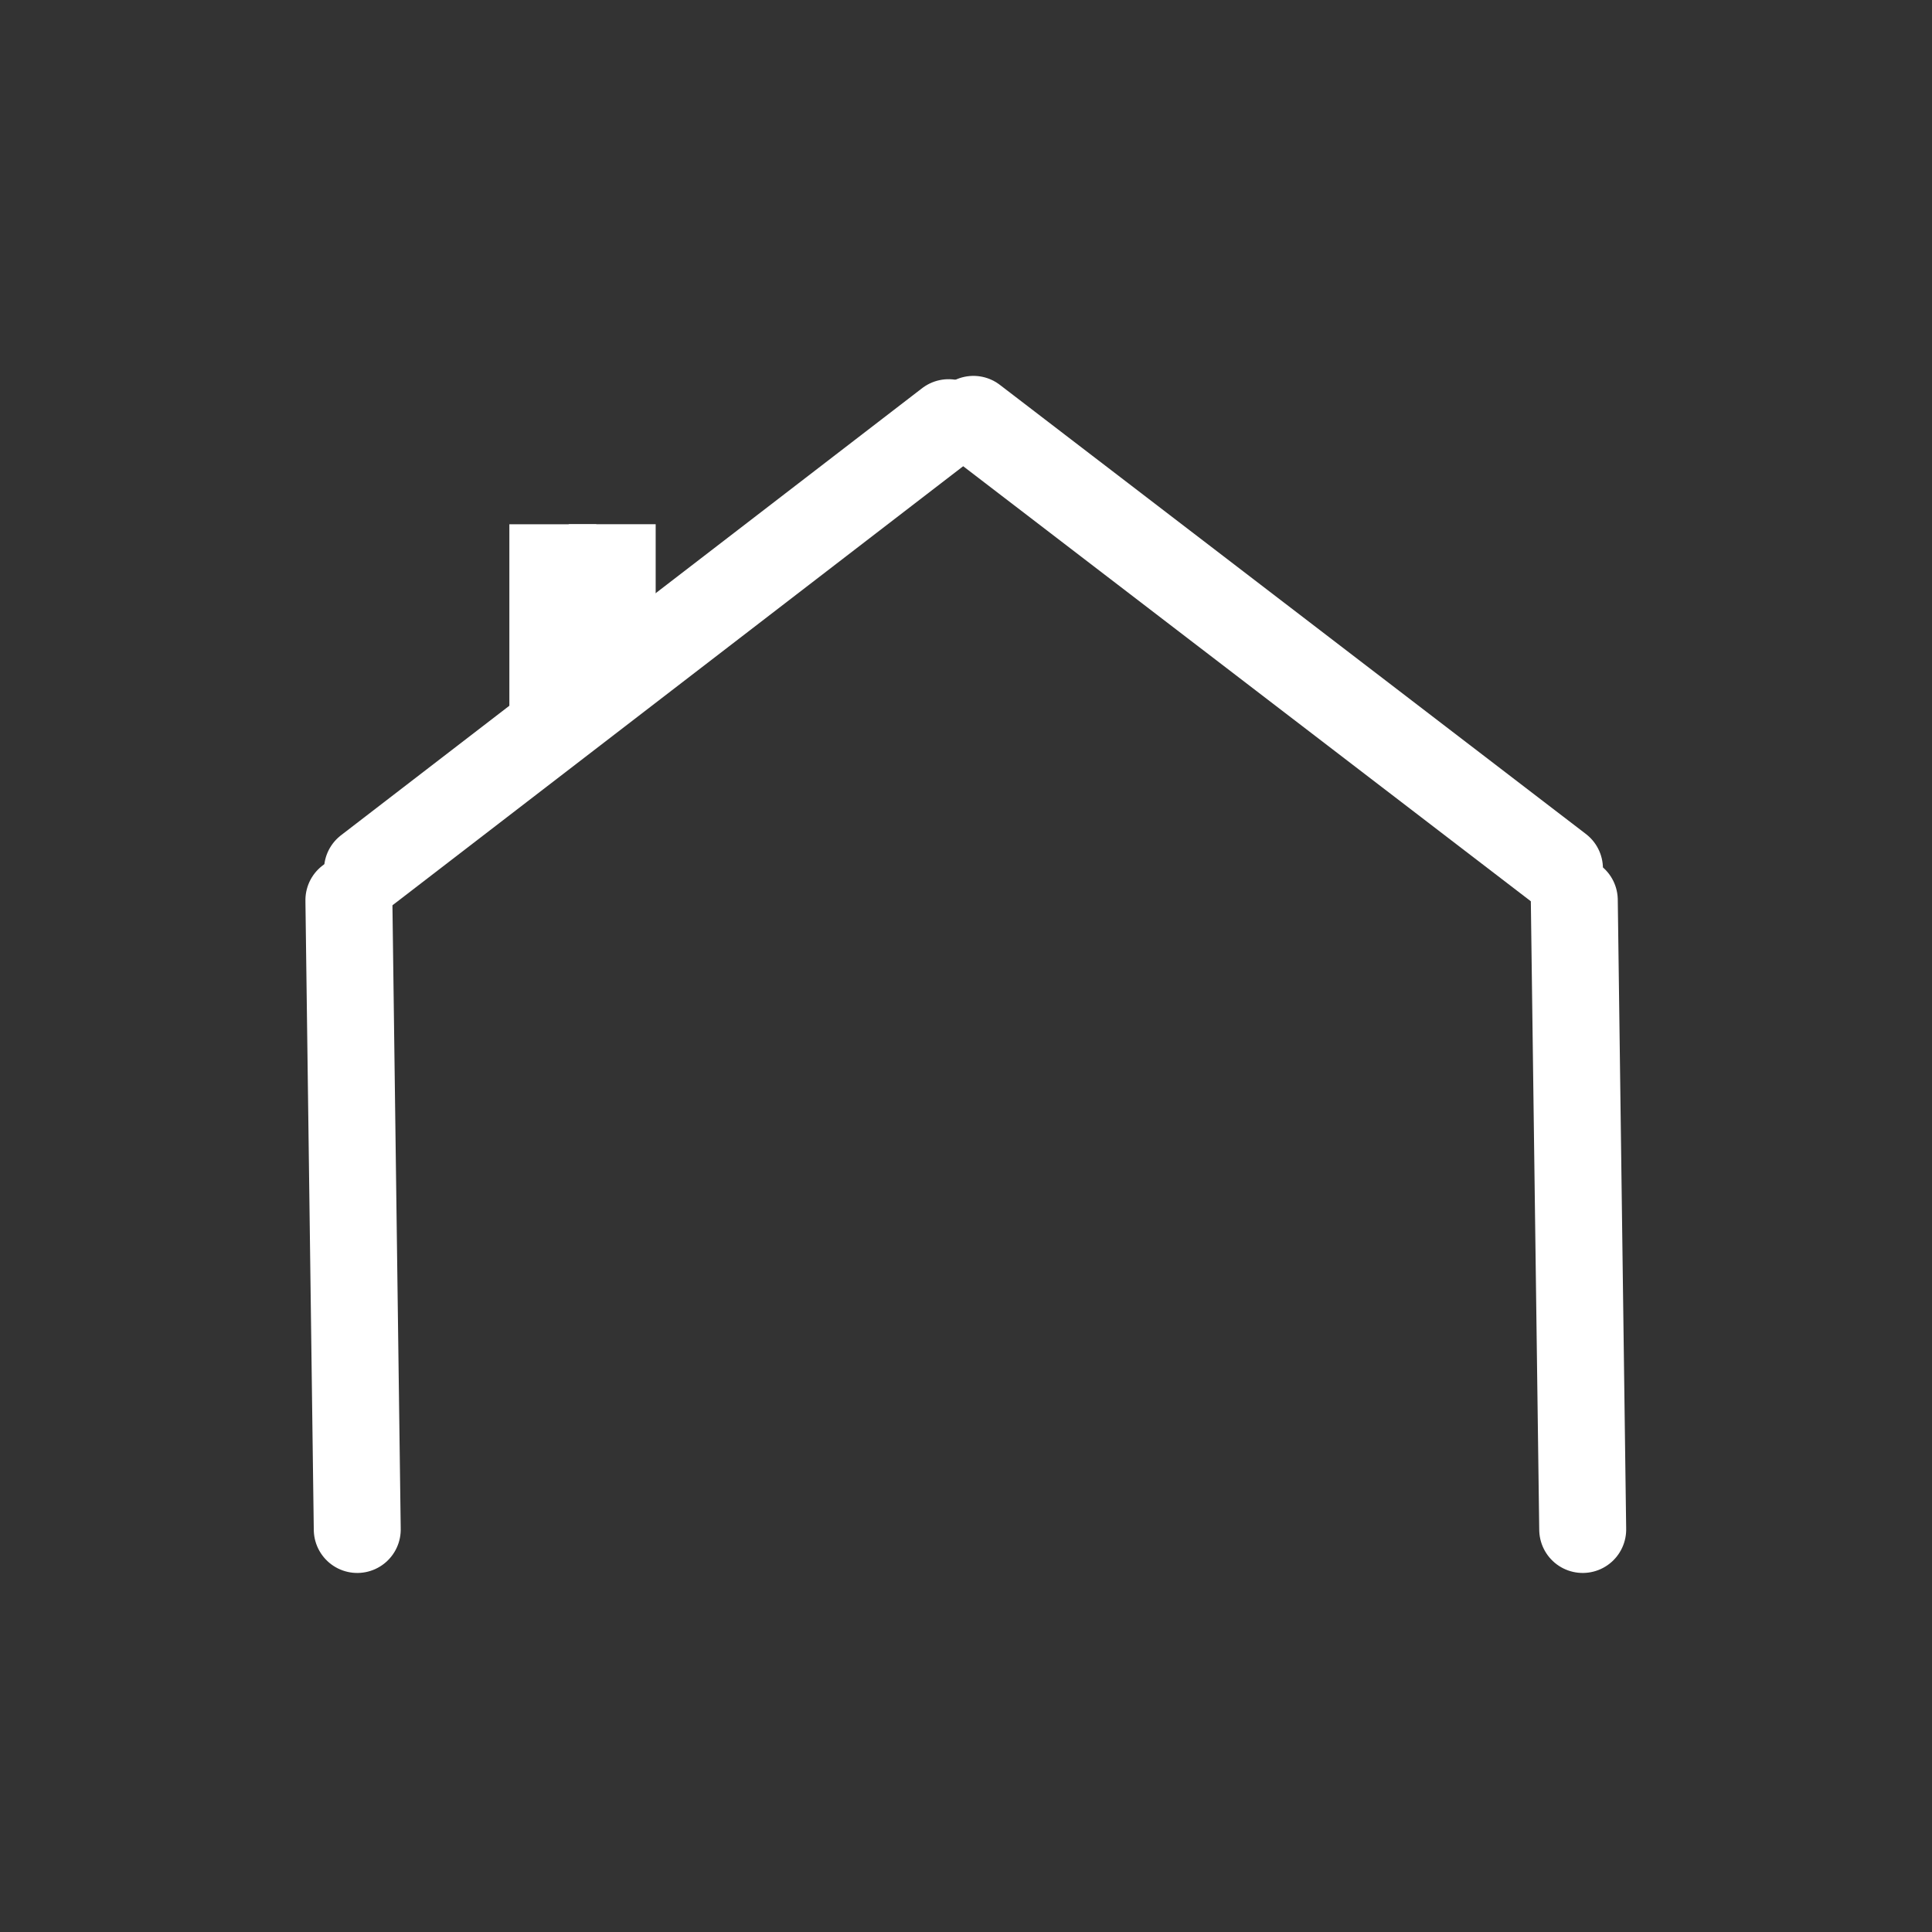 <svg xmlns="http://www.w3.org/2000/svg" xmlns:xlink="http://www.w3.org/1999/xlink" width="200" zoomAndPan="magnify" viewBox="0 0 150 150" height="200" preserveAspectRatio="xMidYMid meet" version="1.0"><rect x="0" y="0" width="150" height="150" fill="#333333" stroke="none"/><path stroke-linecap="round" transform="matrix(-0.01, -0.75, 0.75, -0.01, 24.408, 122.168)" fill="none" stroke-linejoin="miter" d="M 4.499 4.499 L 69.65 4.502 " stroke="#ffffff" stroke-width="9" stroke-opacity="1" stroke-miterlimit="4"/><path stroke-linecap="round" transform="matrix(0.594, -0.457, 0.457, 0.594, 23.797, 66.91)" fill="none" stroke-linejoin="miter" d="M 4.502 4.501 L 80.461 4.502 " stroke="#ffffff" stroke-width="9" stroke-opacity="1" stroke-miterlimit="4"/><path stroke-linecap="round" transform="matrix(0.595, 0.456, -0.456, 0.595, 74.952, 27.829)" fill="none" stroke-linejoin="miter" d="M 4.498 4.499 L 80.971 4.499 " stroke="#ffffff" stroke-width="9" stroke-opacity="1" stroke-miterlimit="4"/><path stroke-linecap="butt" transform="matrix(0, -0.75, 0.75, 0, 39.545, 56.982)" fill="none" stroke-linejoin="miter" d="M 0.002 4.502 L 21.705 4.502 " stroke="#ffffff" stroke-width="9" stroke-opacity="1" stroke-miterlimit="4"/><path stroke-linecap="round" transform="matrix(-0.01, -0.75, 0.75, -0.01, 119.551, 122.168)" fill="none" stroke-linejoin="miter" d="M 4.499 4.5 L 69.65 4.498 " stroke="#ffffff" stroke-width="9" stroke-opacity="1" stroke-miterlimit="4"/><path stroke-linecap="butt" transform="matrix(0, -0.75, 0.75, 0, 44.155, 52.122)" fill="none" stroke-linejoin="miter" d="M 0.002 4.502 L 15.231 4.502 " stroke="#ffffff" stroke-width="9" stroke-opacity="1" stroke-miterlimit="4"/></svg>